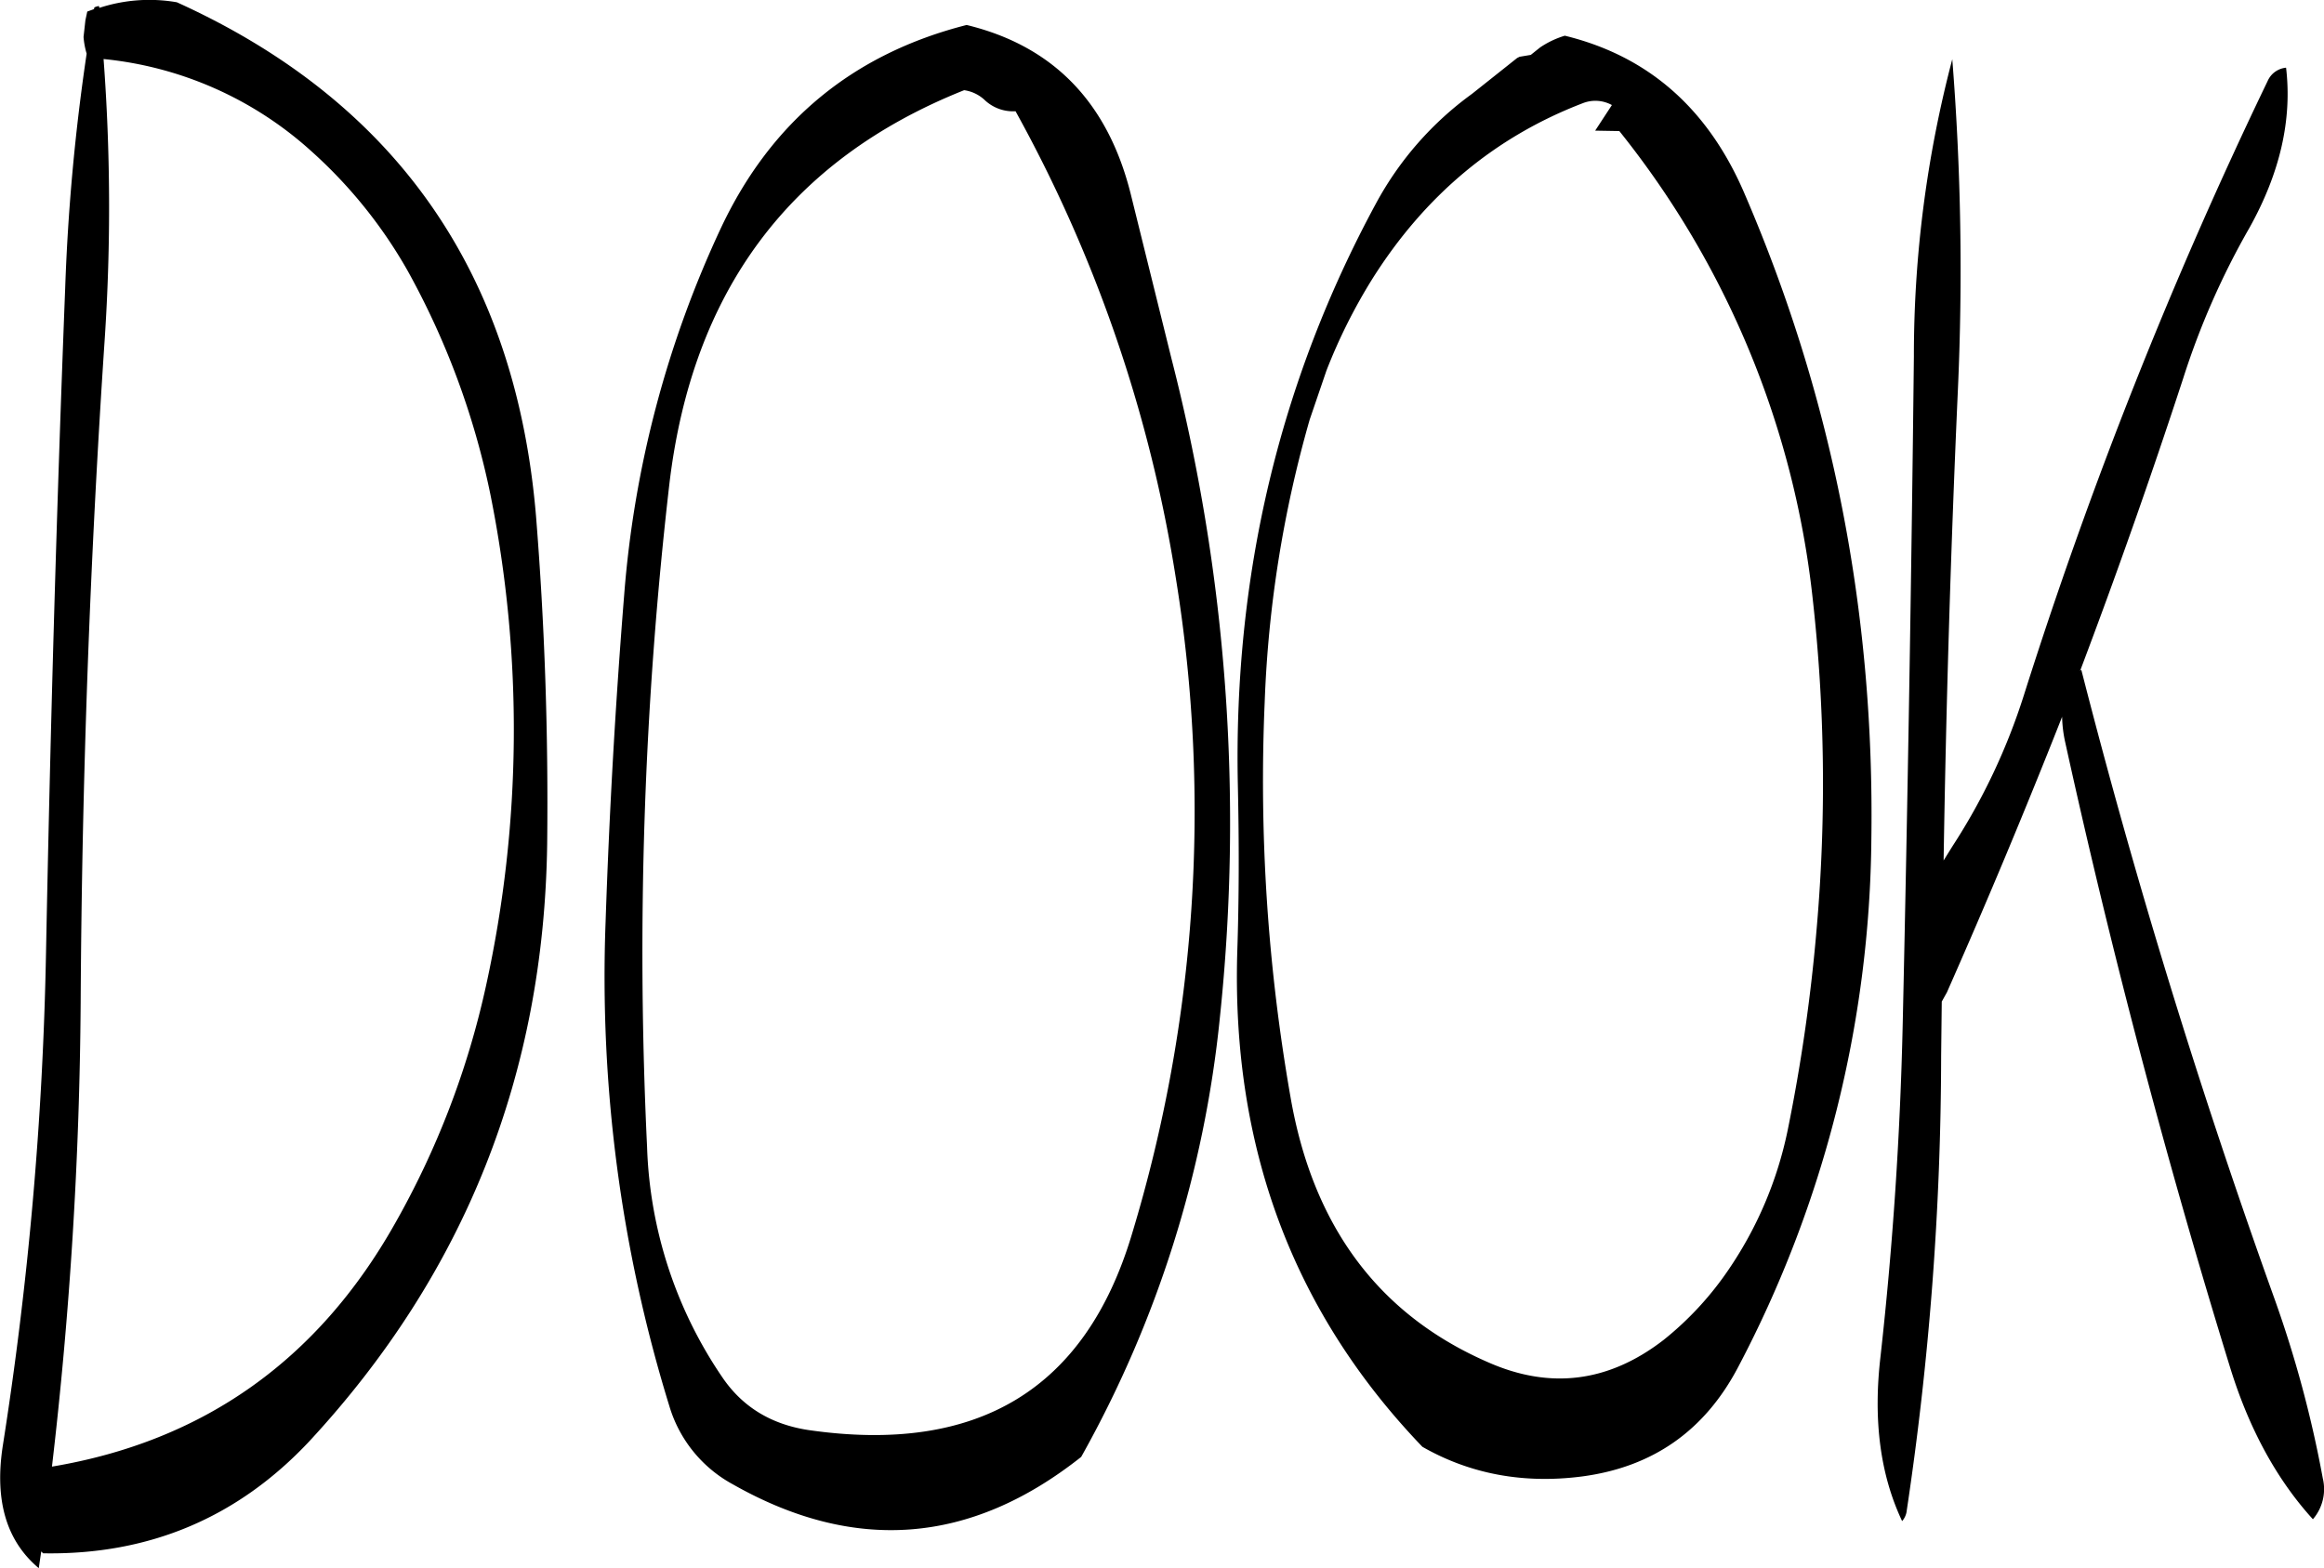 <svg id="Layer_1" data-name="Layer 1" xmlns="http://www.w3.org/2000/svg" viewBox="0 0 450.34 303.92"><defs><style>.cls-1{fill-rule:evenodd;}</style></defs><path class="cls-1" d="M151.32,181.08a152.48,152.48,0,0,1,16.08,43.44,231.14,231.14,0,0,1-.84,95.16A164.54,164.54,0,0,1,148.8,366c-14.88,26.28-37,42-66.36,46.92A819.63,819.63,0,0,0,88,323q.36-64.62,4.68-128.88a385.67,385.67,0,0,0-.24-54A70.27,70.27,0,0,1,132.72,158,91.84,91.84,0,0,1,151.32,181.08ZM90.6,130.32v.12l-1.32.48-.36,1.68-.36,3.24a15.38,15.38,0,0,0,.6,3.24A402.7,402.7,0,0,0,85,184.56c-1.68,43.08-2.88,86-3.72,129.12a697.61,697.61,0,0,1-8.4,95.4c-1.56,10.44.72,18.24,7,23.52l.48-3.24.36.36c20.64.36,37.8-7,51.6-21.72q45.18-48.78,46.08-115.8c.24-21.36-.48-42.48-2.16-63.48q-5.94-70.74-69.6-99.6a31.15,31.15,0,0,0-15,1.08l-.12-.36C90.84,130,90.6,130.08,90.6,130.32Zm178.56,19.92a275.17,275.17,0,0,1,31.08,90.6,282.34,282.34,0,0,1-8.52,127c-9,30.12-29.88,42.72-62.64,38-7.2-1.08-12.84-4.44-16.8-10.32A84,84,0,0,1,197.76,351a790,790,0,0,1,4.32-128.52c4.44-37.44,23.4-62.88,57.12-76.32a7.32,7.32,0,0,1,4.08,2A8,8,0,0,0,269.16,150.24Zm-57,22.44A205,205,0,0,0,193.32,244q-2.52,31.32-3.6,63.36a282,282,0,0,0,12.36,93.84,25.53,25.53,0,0,0,12.24,15.12q35.46,20.16,67.56-5.28a218.75,218.75,0,0,0,26.88-85.2,361.54,361.54,0,0,0-9.36-127.56l-7.92-32c-4.44-17.76-15-28.68-31.8-32.76Q226.74,141.9,212.16,172.68ZM511.8,144.36a901.92,901.92,0,0,0-47.28,119.16,120.42,120.42,0,0,1-13.8,29.16L449,295.44q.72-45.54,2.76-91.08a517.49,517.49,0,0,0-1.08-64.2,225.16,225.16,0,0,0-7.44,57.6q-.72,64.62-2.16,129.12-.72,32.58-4.32,64.8c-1.44,12.36,0,22.92,4.2,31.8a3.7,3.7,0,0,0,.84-1.68,598.21,598.21,0,0,0,6.72-88.44l.12-10.56,1-1.8q11.7-26.46,22.32-53.4a25,25,0,0,0,.6,4.92q13.5,61.38,32,121.32c3.72,12,9.12,21.72,16,29.28a8.94,8.94,0,0,0,1.92-7.92,222.63,222.63,0,0,0-9.36-34.8q-21.78-60.66-37.44-121.92l-.24.24q10.62-28.08,20-56.76a150.56,150.56,0,0,1,12.84-29.16c5.88-10.56,8.28-20.88,7.08-31A4.33,4.33,0,0,0,511.8,144.36Zm-125.64,9.72a175,175,0,0,1,37.44,90.36,322.87,322.87,0,0,1,.84,63.72,339.86,339.86,0,0,1-5.64,39.48,74.58,74.58,0,0,1-11.4,27,61.94,61.94,0,0,1-12.6,13.68q-16,12.42-34.2,4.32-31.68-13.86-38.16-51.36a354.76,354.76,0,0,1-5-76.56A228.43,228.43,0,0,1,326.16,210l3.24-9.48a106.71,106.71,0,0,1,8.88-17.76q15.3-24.3,40.8-34.08a6.64,6.64,0,0,1,5.64.36L381.48,154Zm-28.56-7.2A63.39,63.39,0,0,0,339,168.12Q310.92,220,312.24,280.92c.24,10.92.24,21.72-.12,32.4Q310.5,370,348,409.08c9.24,5.28,19.56,7.2,30.84,5.76,13.8-1.8,23.88-8.88,30.36-21.24A223.67,223.67,0,0,0,435,291.12q.9-65.7-24.48-124.68c-7.08-16.68-18.72-26.88-34.92-30.84a17.45,17.45,0,0,0-4.8,2.28l-1.8,1.44-2.16.36-.48.24Z" transform="translate(-72.37 -128.68)"/></svg>